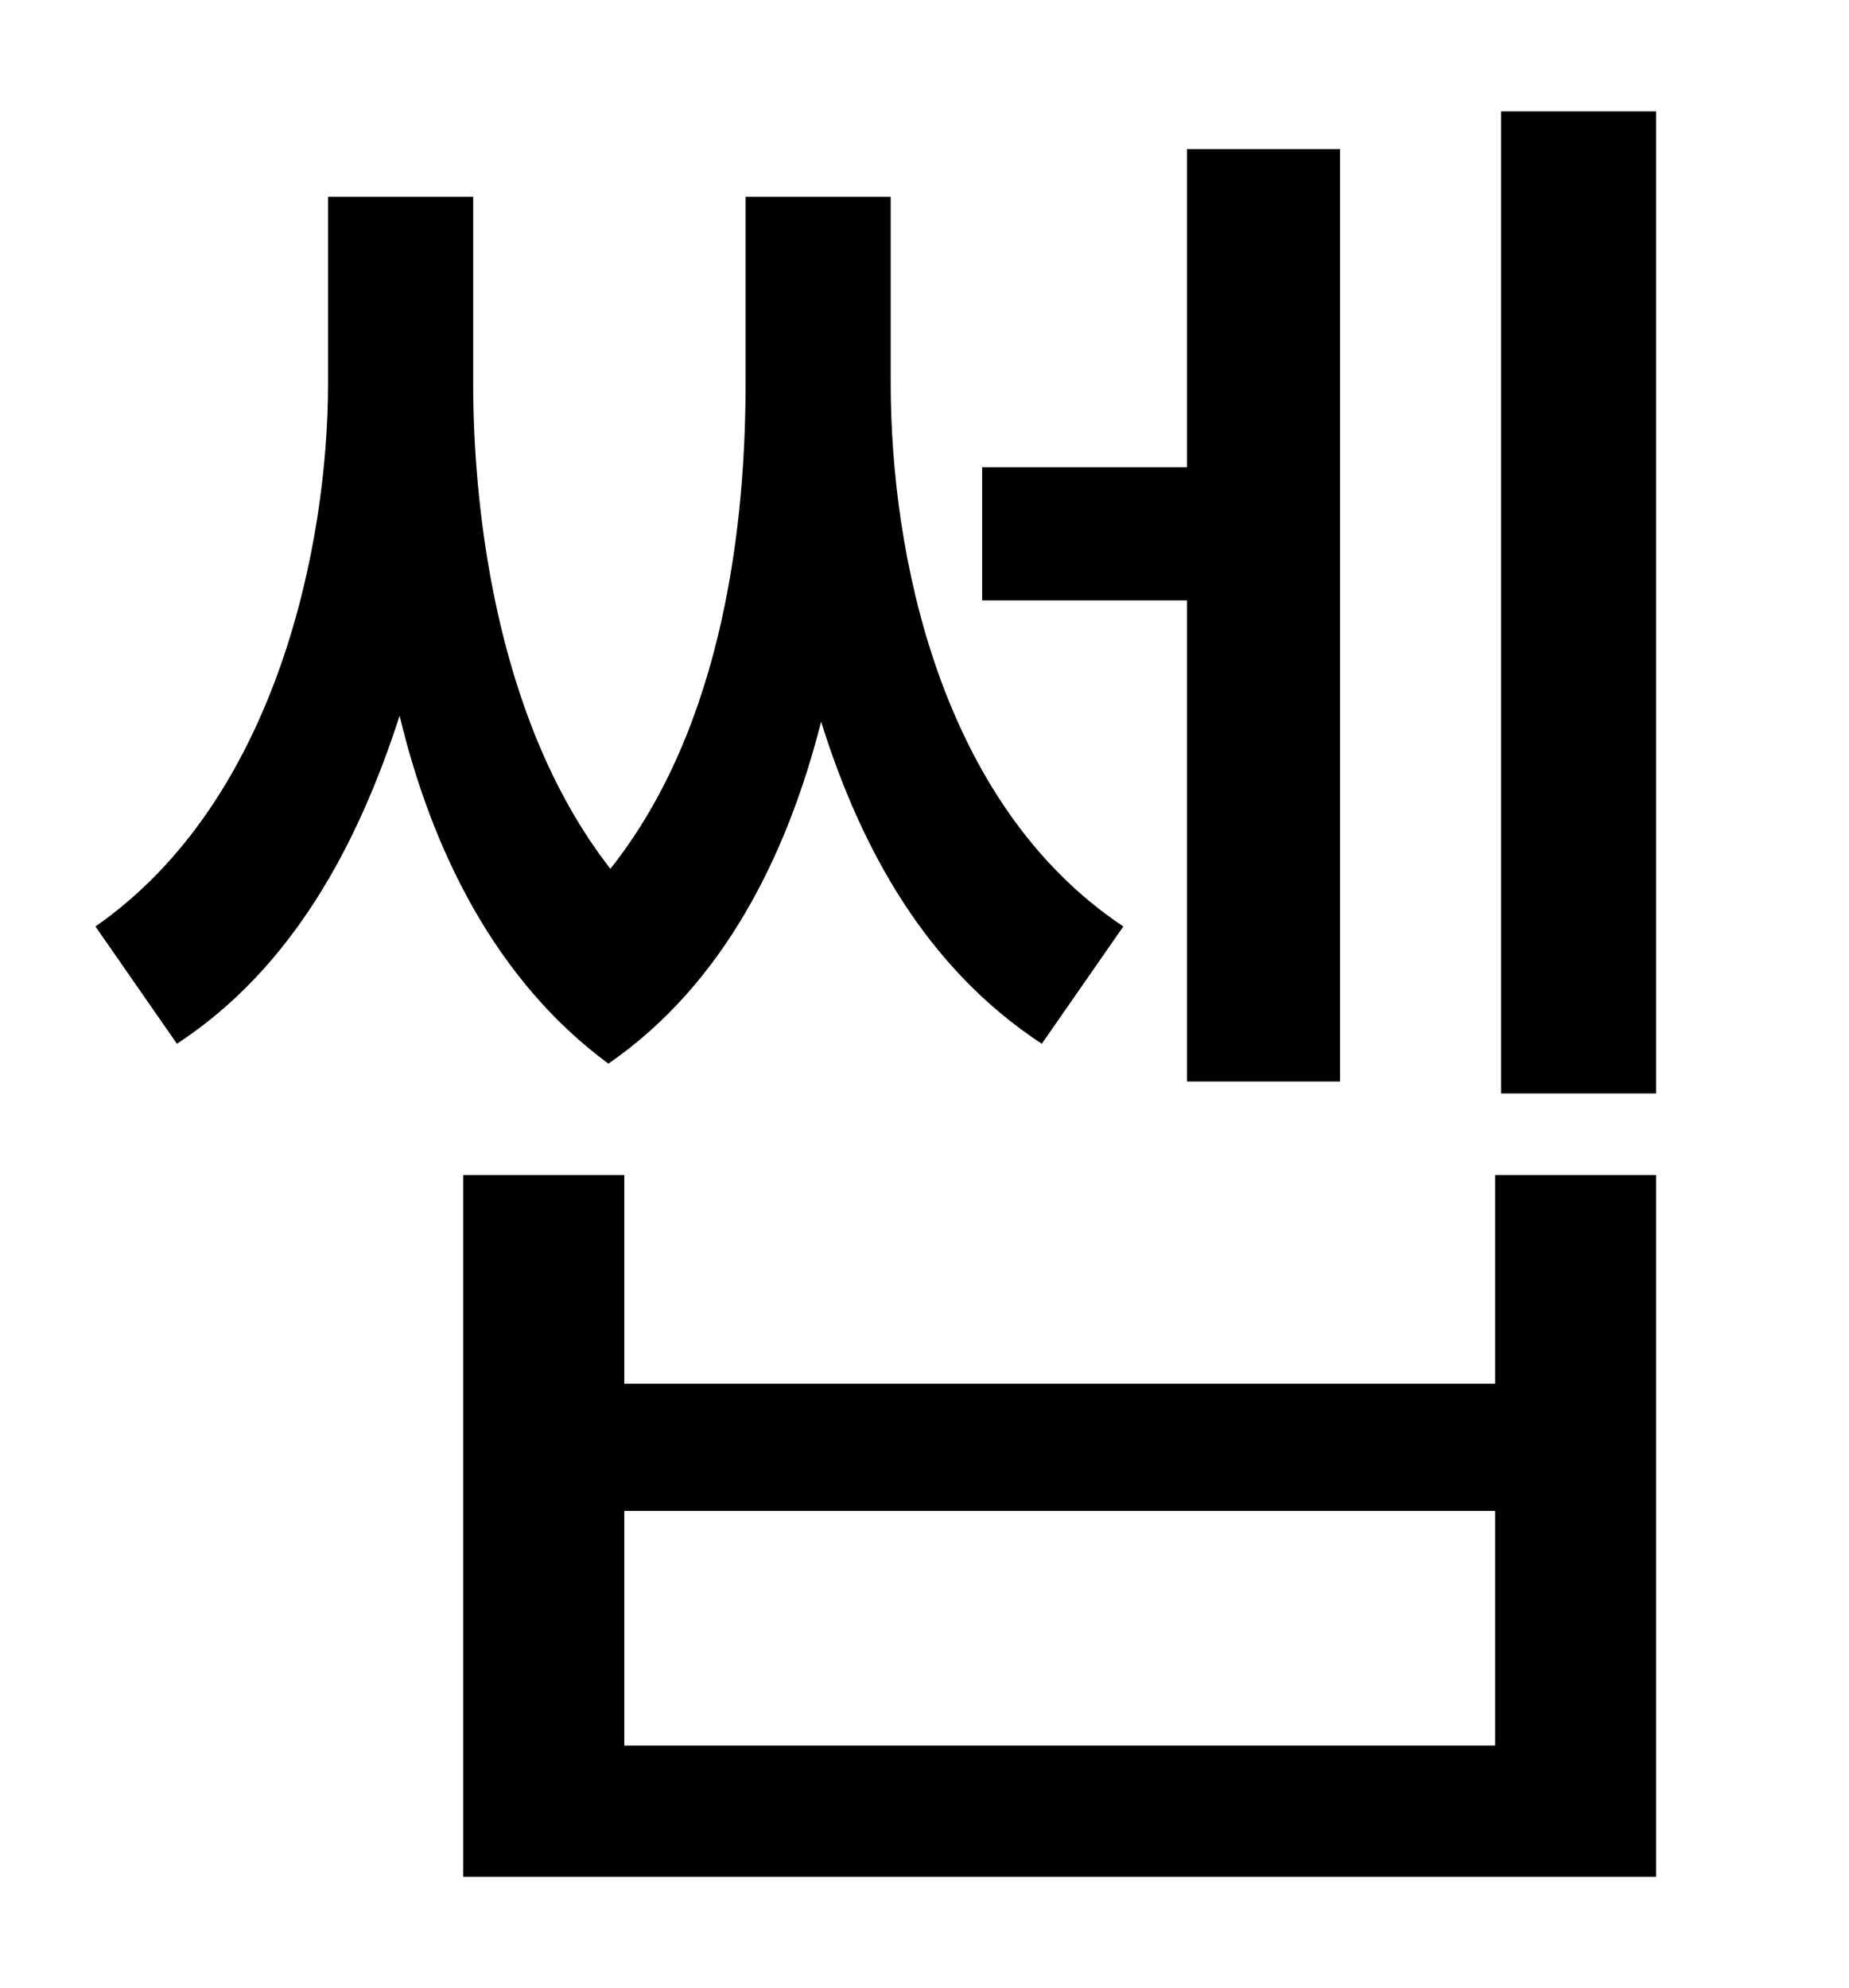 <?xml version="1.0" standalone="no"?>
<!DOCTYPE svg PUBLIC "-//W3C//DTD SVG 1.1//EN" "http://www.w3.org/Graphics/SVG/1.1/DTD/svg11.dtd" >
<svg xmlns="http://www.w3.org/2000/svg" xmlns:xlink="http://www.w3.org/1999/xlink" version="1.1" viewBox="-10 0 930 1000">
   <path fill="currentColor"
d="M587 544v-242h-103v-67h103v-160h77v469h-77zM555 466l-41 59c-58 -38 -91 -98 -111 -162c-17 67 -49 132 -107 172c-57 -42 -89 -108 -105 -175c-21 65 -54 127 -112 165l-41 -59c92 -64 117 -194 117 -273v-94h73v94c0 55 9 167 69 244c58 -73 68 -177 68 -244v-94h73
v94c0 84 24 211 117 273zM742 878v-118h-438v118h438zM742 696v-105h81v353h-600v-353h81v105h438zM745 56h78v494h-78v-494z" />
</svg>
